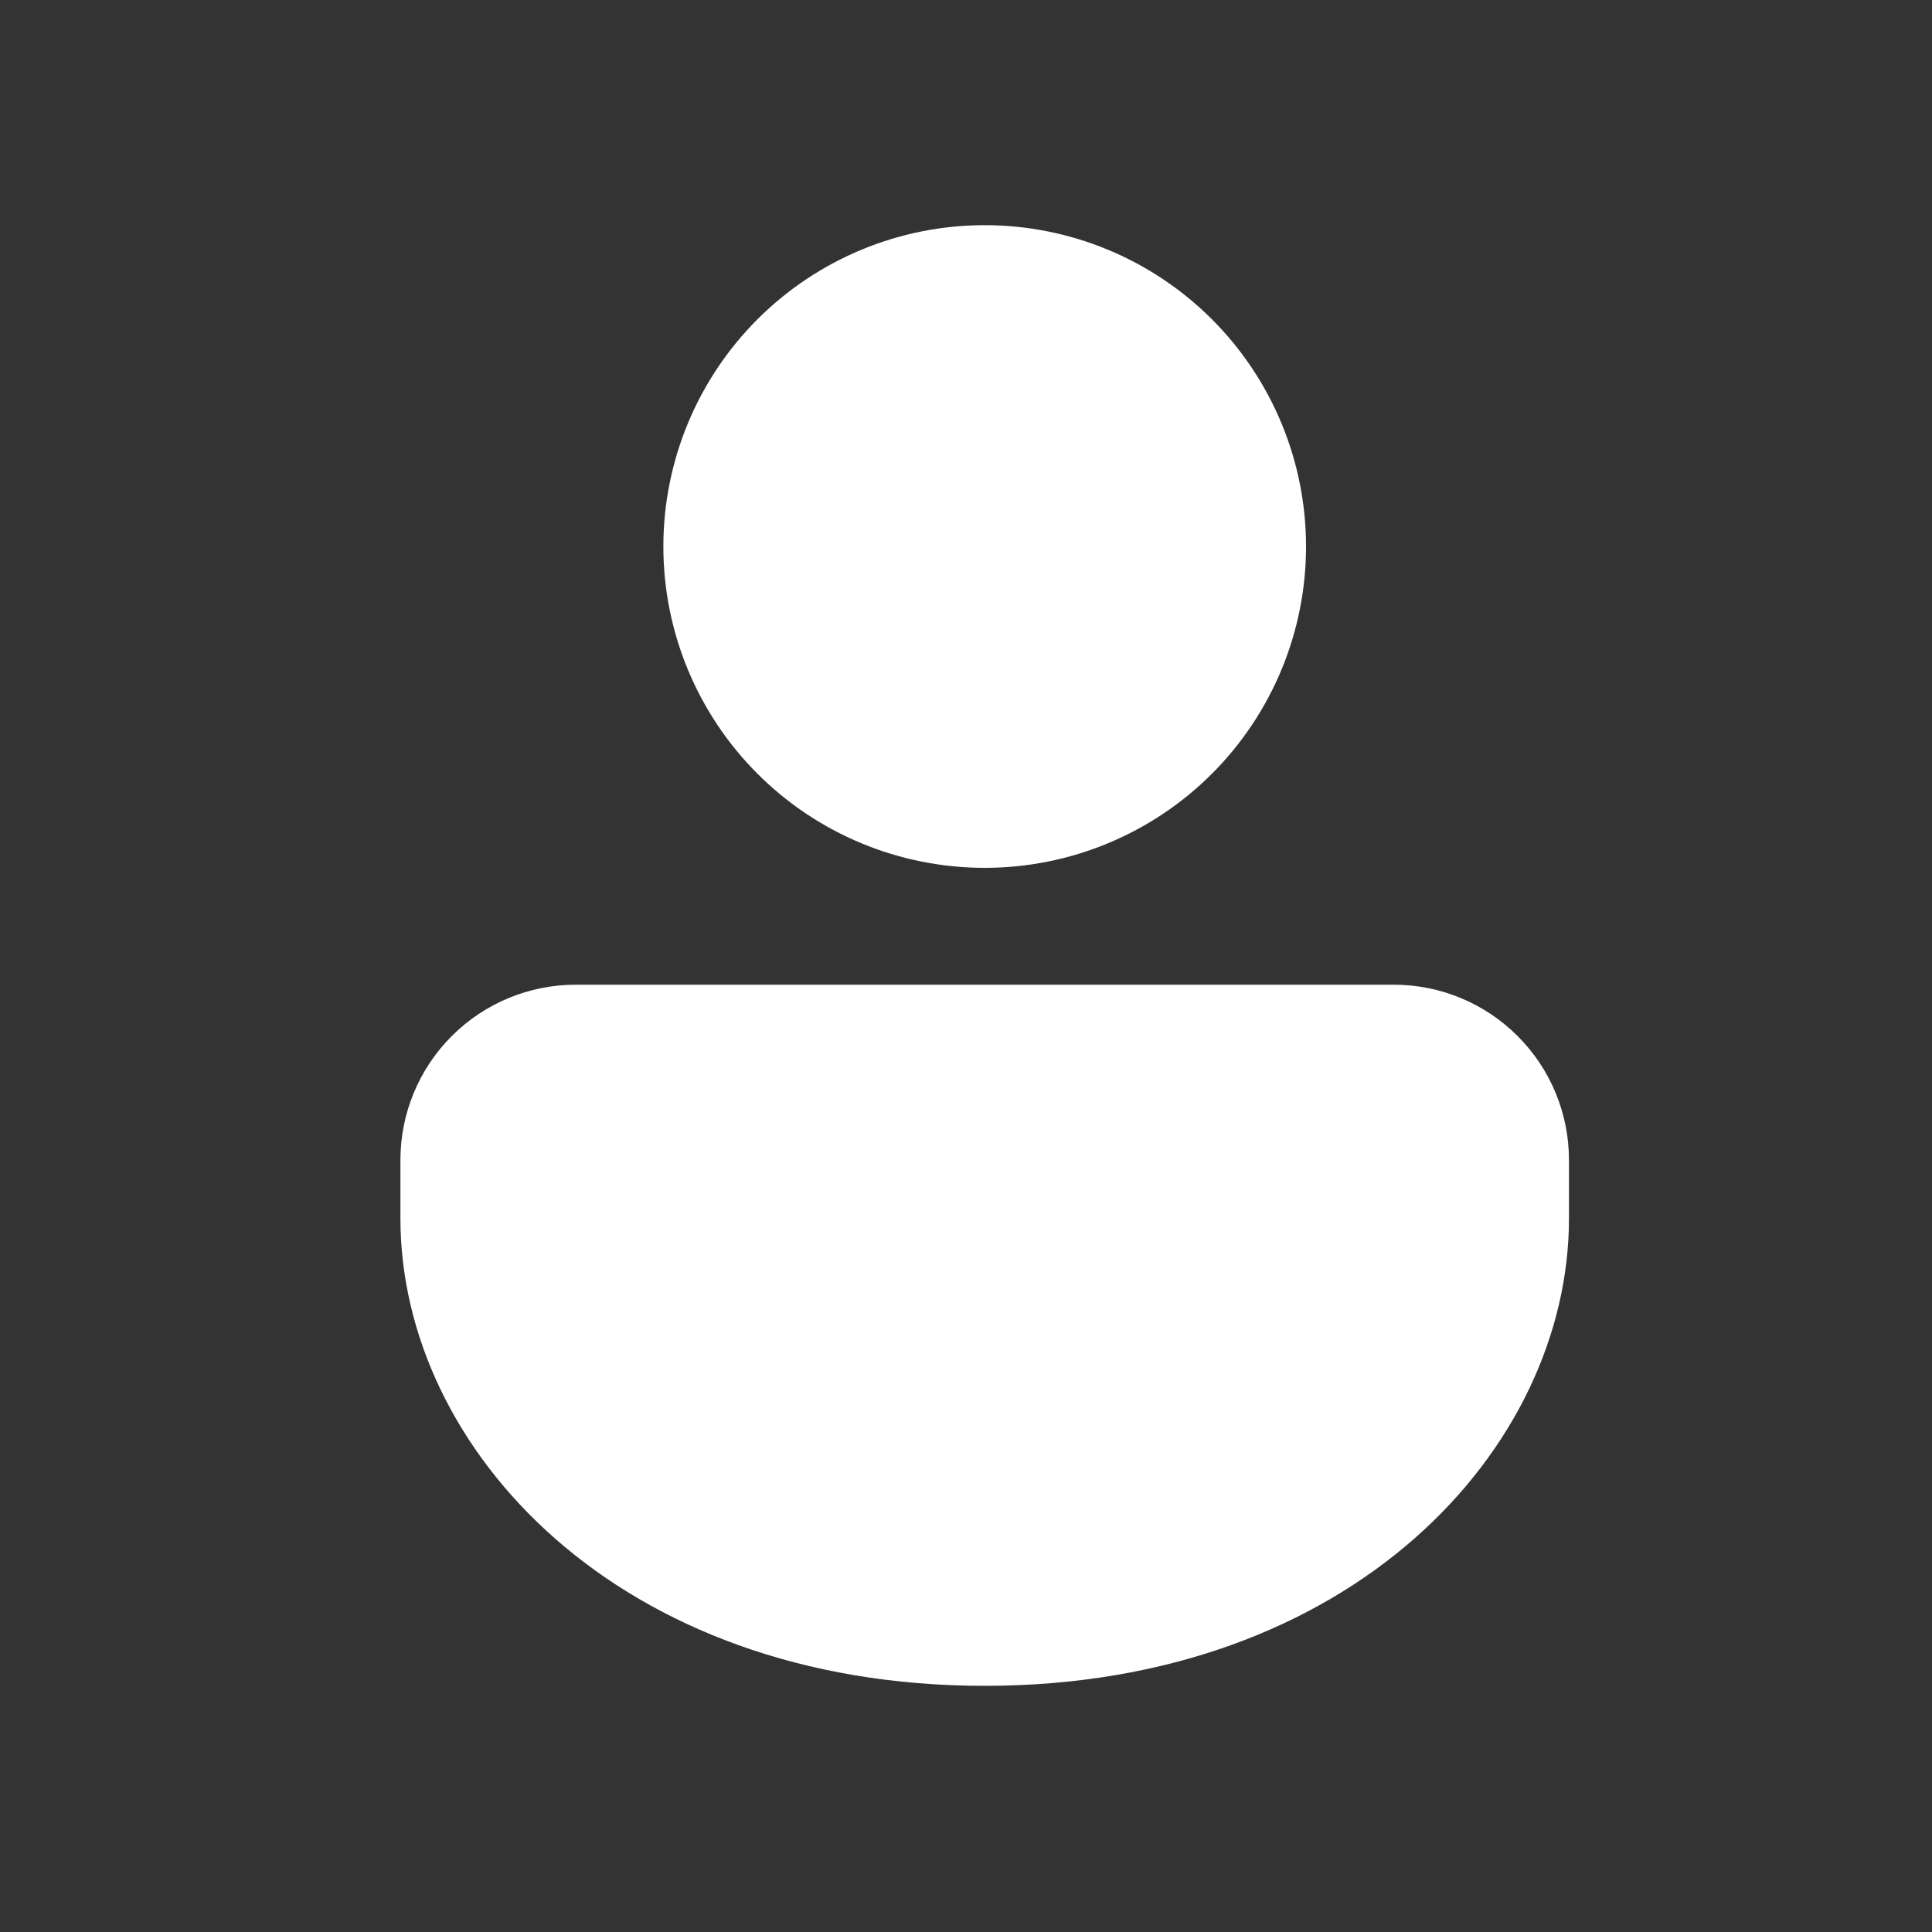 <svg width="31" height="31" viewBox="0 0 31 31" fill="none" xmlns="http://www.w3.org/2000/svg">
<rect x="0" y="0" width="31" height="31" fill="#333333" stroke="none"/>
<path d="M22.363 15.8C23.108 15.8 23.824 16.096 24.351 16.624C24.879 17.151 25.175 17.867 25.175 18.613V19.55C25.175 23.246 21.688 27.05 15.8 27.05C9.913 27.05 6.425 23.246 6.425 19.55V18.613C6.425 17.867 6.721 17.151 7.249 16.624C7.776 16.096 8.492 15.8 9.238 15.8H22.363ZM15.8 3.613C17.168 3.613 18.479 4.156 19.446 5.123C20.413 6.09 20.956 7.401 20.956 8.769C20.956 10.136 20.413 11.448 19.446 12.415C18.479 13.382 17.168 13.925 15.8 13.925C14.432 13.925 13.121 13.382 12.154 12.415C11.187 11.448 10.644 10.136 10.644 8.769C10.644 7.401 11.187 6.09 12.154 5.123C13.121 4.156 14.432 3.613 15.8 3.613Z" fill="white"/>
</svg>

